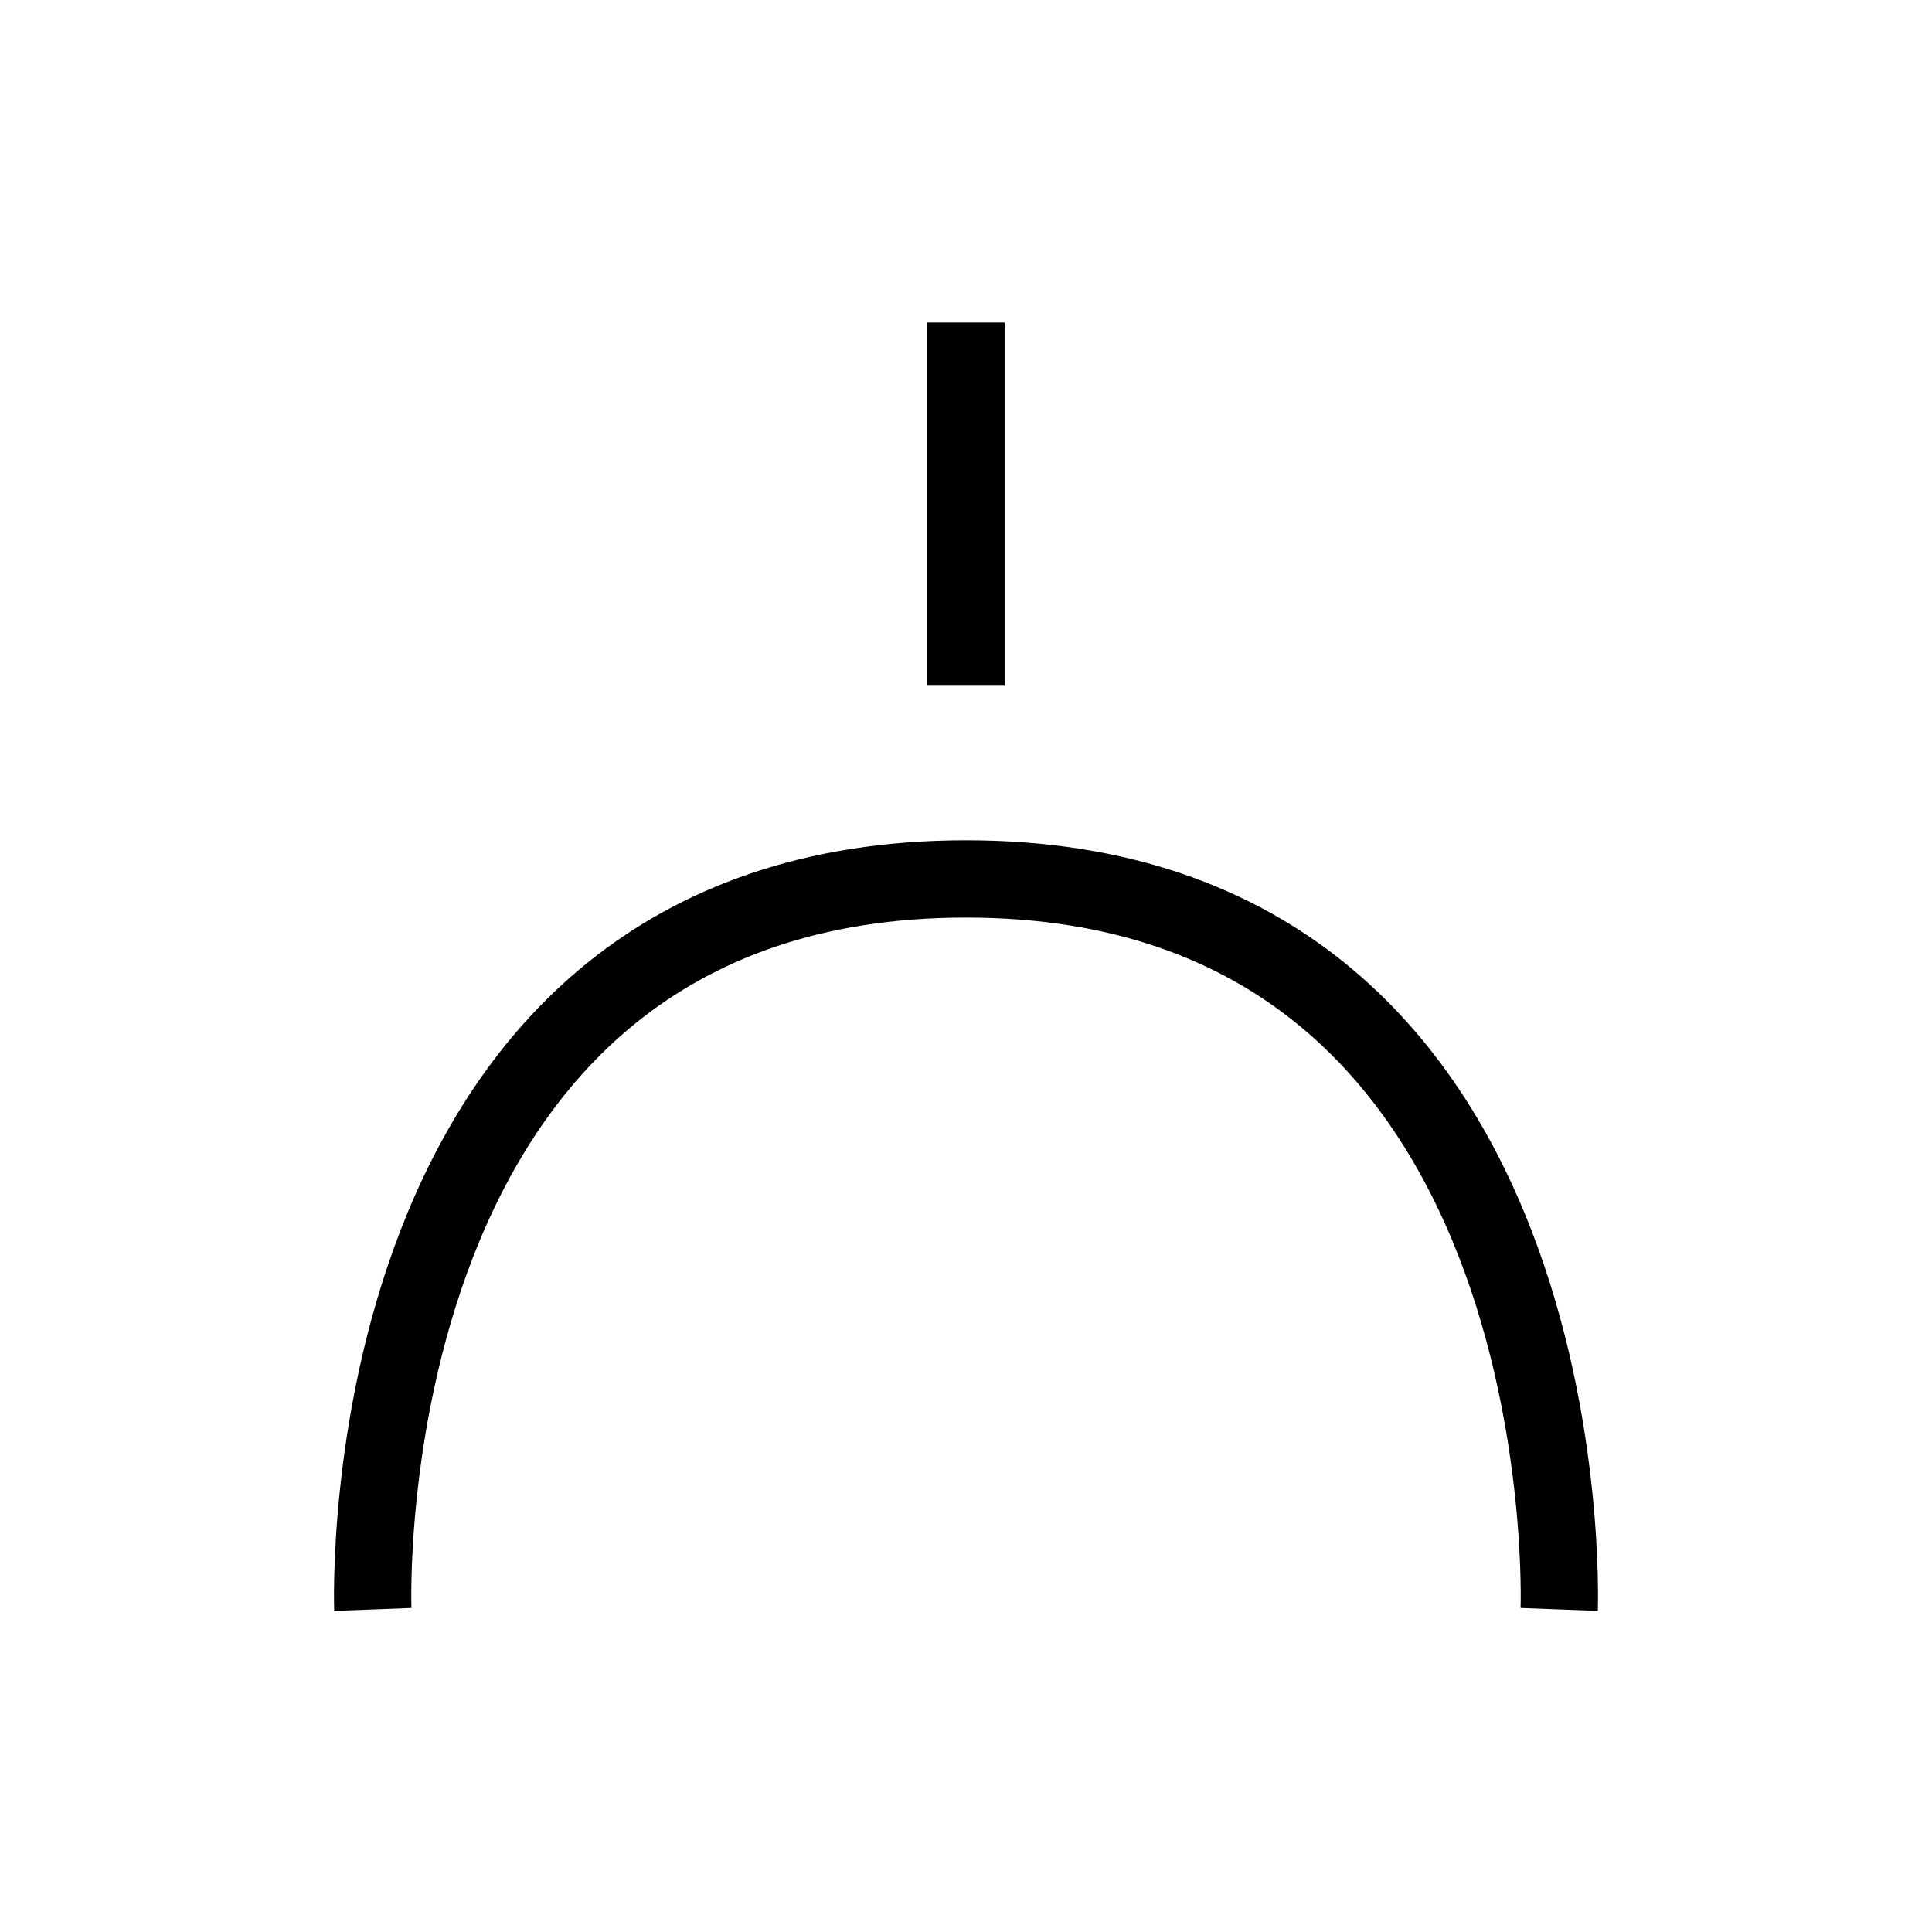 <svg width="30" height="30" viewBox="0 0 30 30" fill="none" xmlns="http://www.w3.org/2000/svg">
<path d="M15 5.008V10.648" stroke="currentColor" stroke-width="1.2" stroke-miterlimit="10"/>
<path d="M5.789 24.991C5.789 24.991 5.361 13.648 15 13.648C24.639 13.648 24.211 24.991 24.211 24.991" stroke="currentColor" stroke-width="1.2" stroke-miterlimit="10"/>
</svg>
